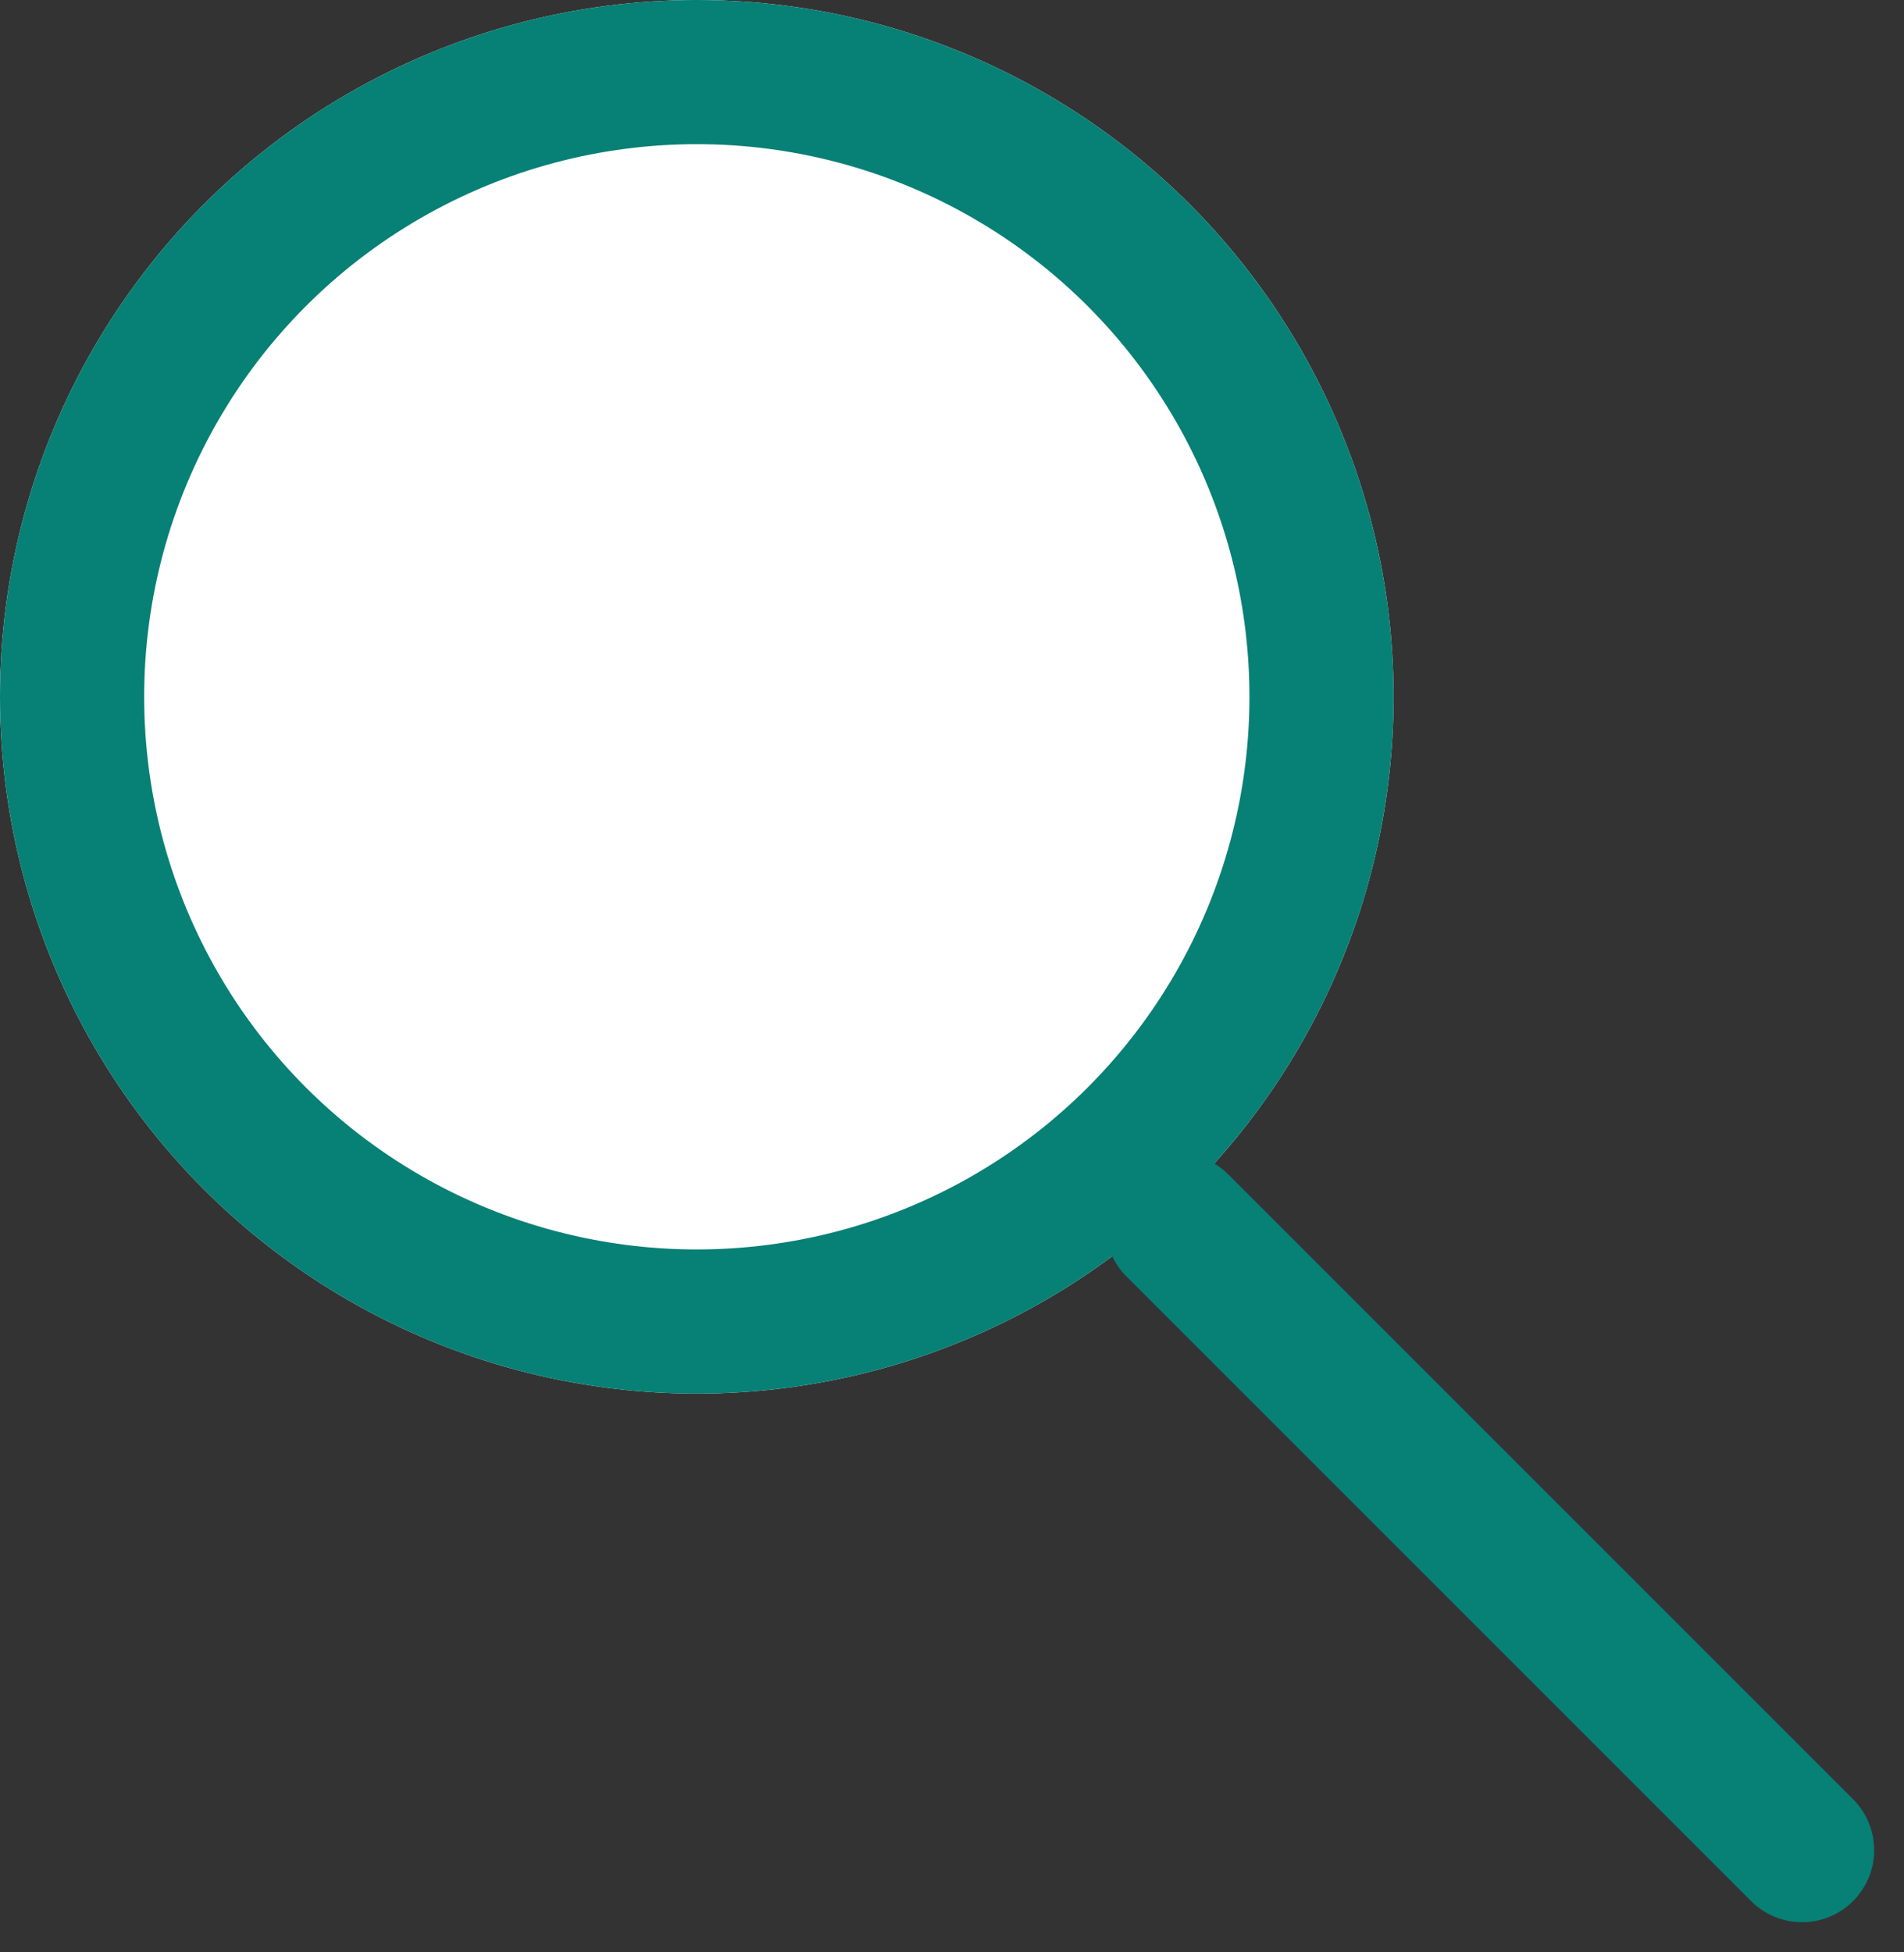 <svg xmlns="http://www.w3.org/2000/svg" width="39.621" height="40.621" viewBox="0 0 39.621 40.621"><rect x="0" y="0" width="39.621" height="40.621" fill="#333333" stroke="none"/><defs><style>.a{fill:#fff;}.a,.b{stroke:#078075;stroke-width:3px;}.b,.d{fill:none;}.b{stroke-linecap:round;}.c{stroke:none;}</style></defs><g class="a"><circle class="c" cx="14.5" cy="14.5" r="14.5"/><circle class="d" cx="14.5" cy="14.5" r="13"/></g><line class="b" x2="13" y2="13" transform="translate(24.5 25.5)"/></svg>